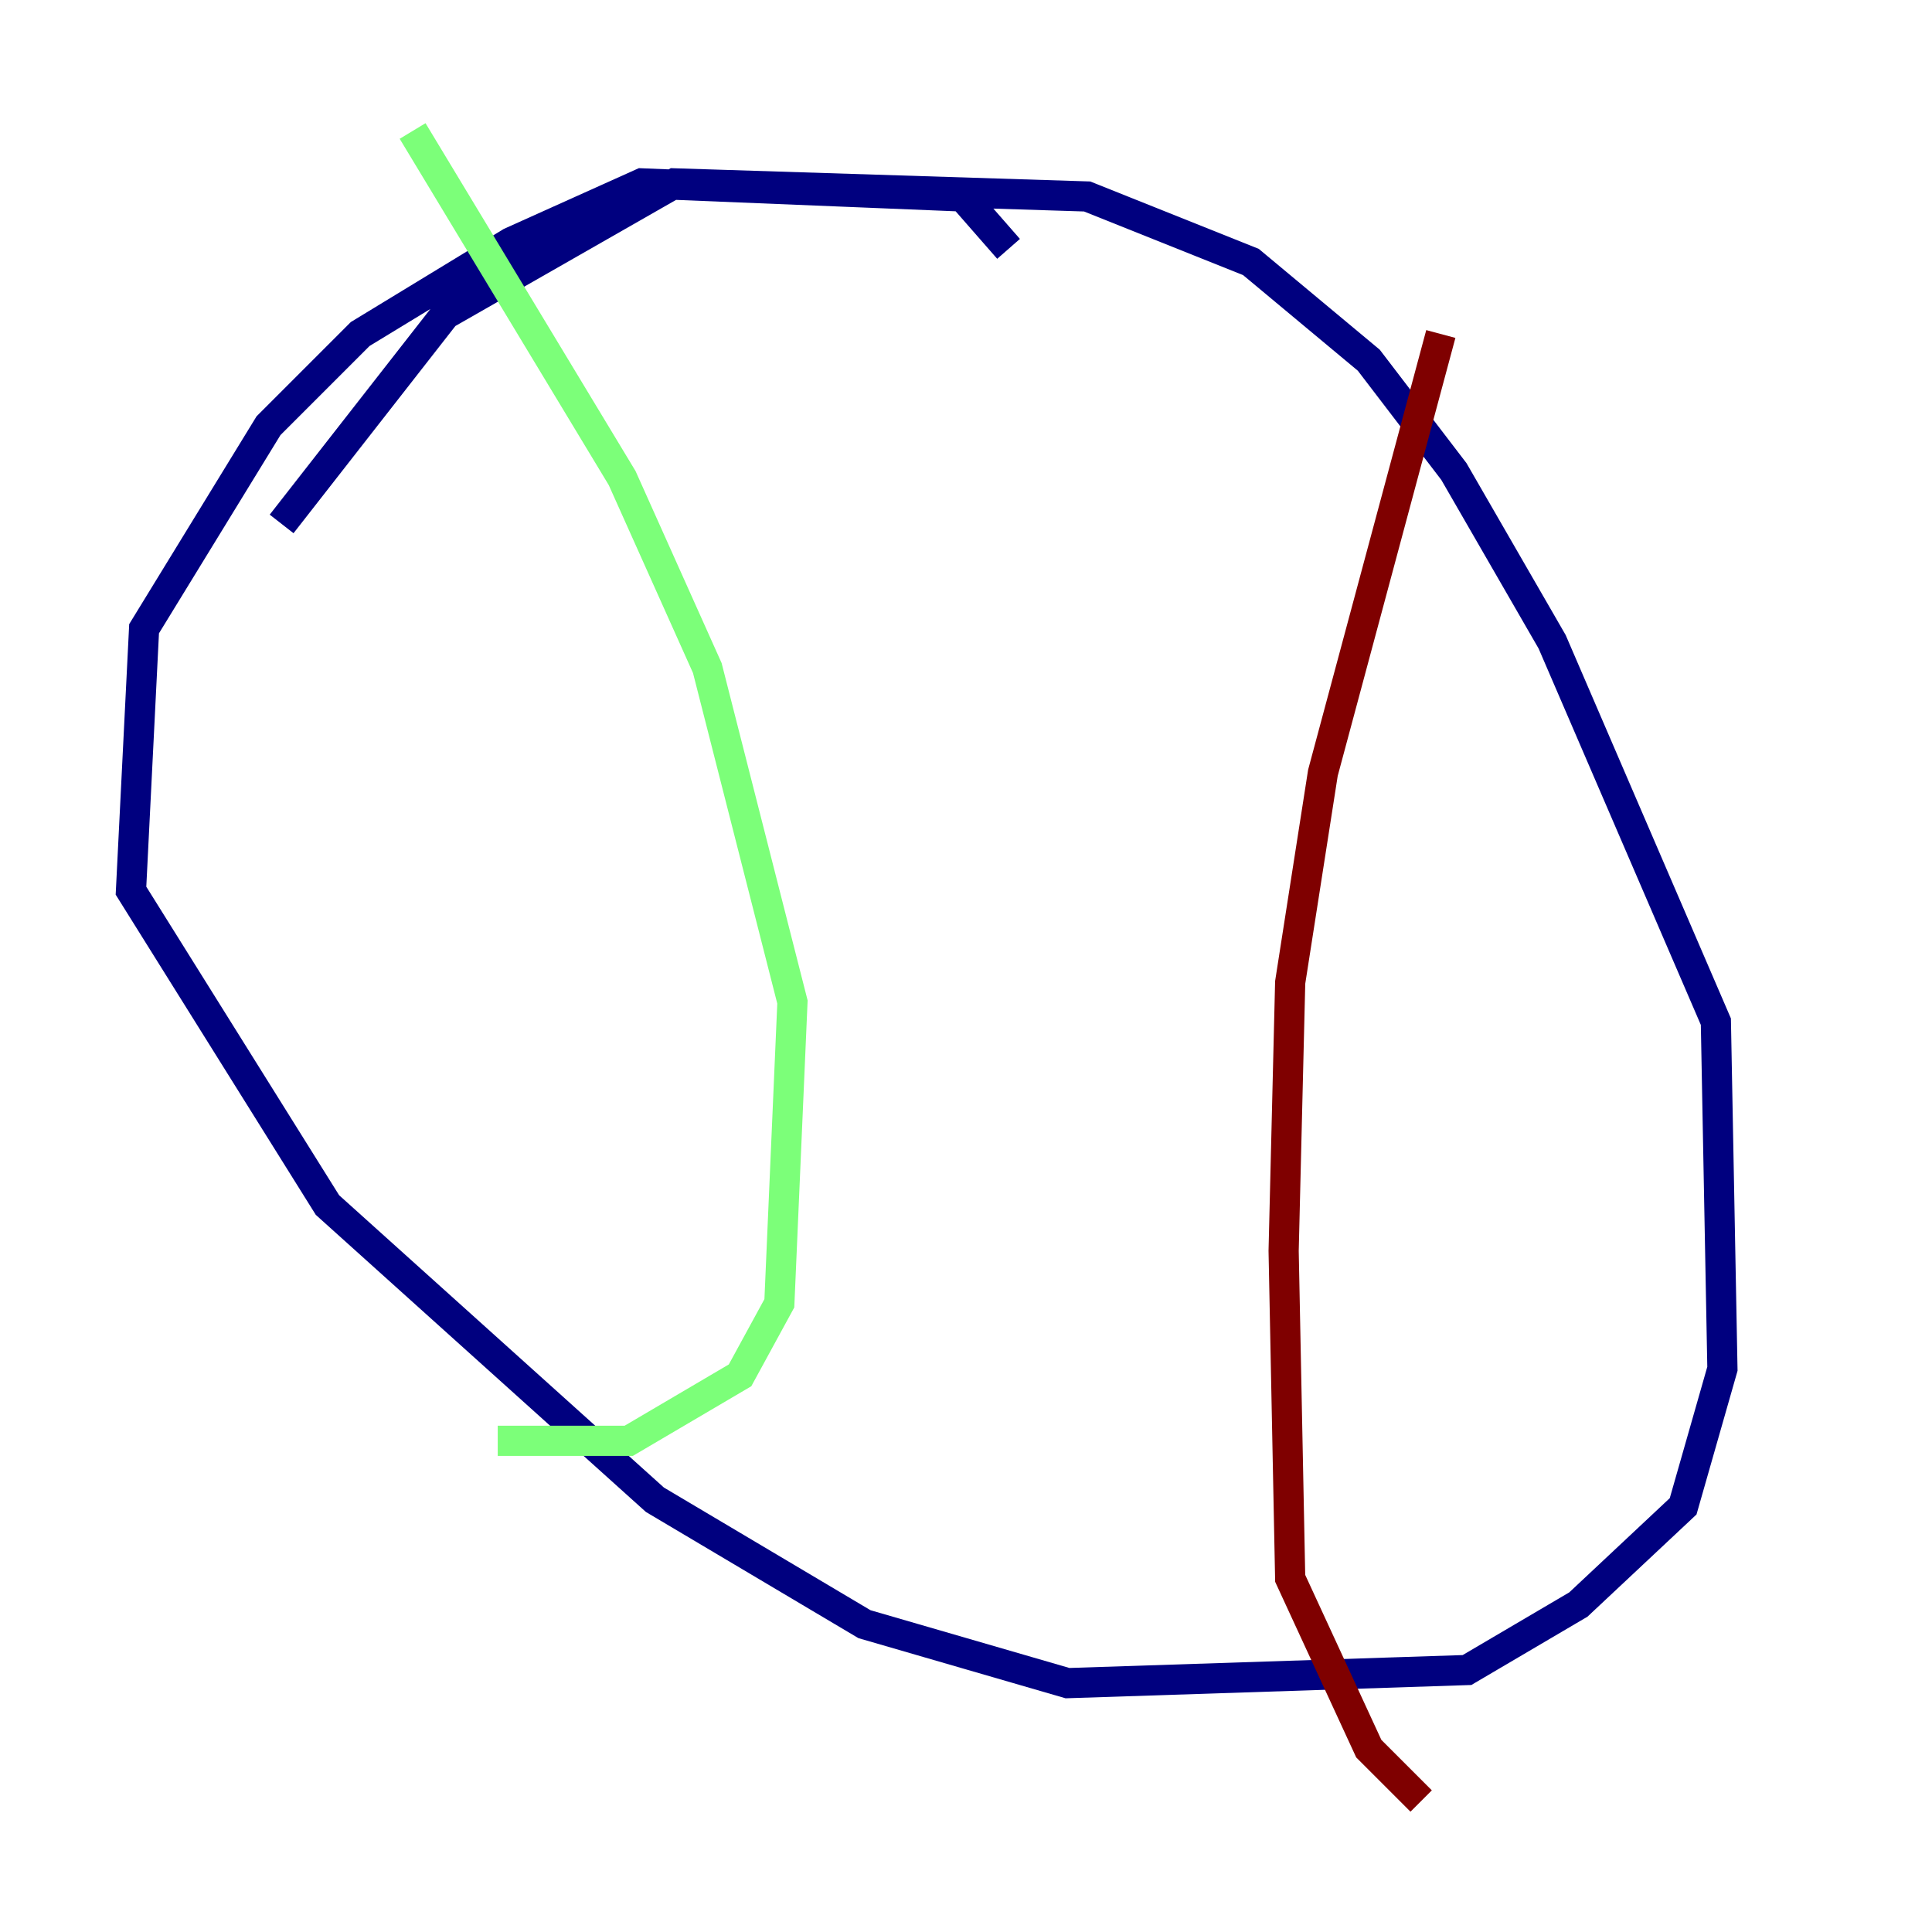 <?xml version="1.0" encoding="utf-8" ?>
<svg baseProfile="tiny" height="128" version="1.2" viewBox="0,0,128,128" width="128" xmlns="http://www.w3.org/2000/svg" xmlns:ev="http://www.w3.org/2001/xml-events" xmlns:xlink="http://www.w3.org/1999/xlink"><defs /><polyline fill="none" points="66.82,16.488 63.783,13.017 42.522,12.149 33.844,16.054 23.864,22.129 17.79,28.203 9.546,41.654 8.678,59.01 21.695,79.837 43.39,99.363 57.275,107.607 70.725,111.512 97.193,110.644 104.57,106.305 111.512,99.797 114.115,90.685 113.681,67.688 102.834,42.522 96.325,31.241 90.685,23.864 82.875,17.356 72.027,13.017 44.691,12.149 29.505,20.827 18.658,34.712" stroke="#00007f" stroke-width="2" /><polyline fill="none" points="27.336,8.678 41.22,31.675 46.861,44.258 52.502,66.386 51.634,86.346 49.031,91.119 41.654,95.458 32.976,95.458" stroke="#7cff79" stroke-width="2" /><polyline fill="none" points="95.458,22.129 87.647,51.2 85.478,65.085 85.044,82.875 85.478,104.57 90.685,115.851 94.156,119.322" stroke="#7f0000" stroke-width="2" /></svg>